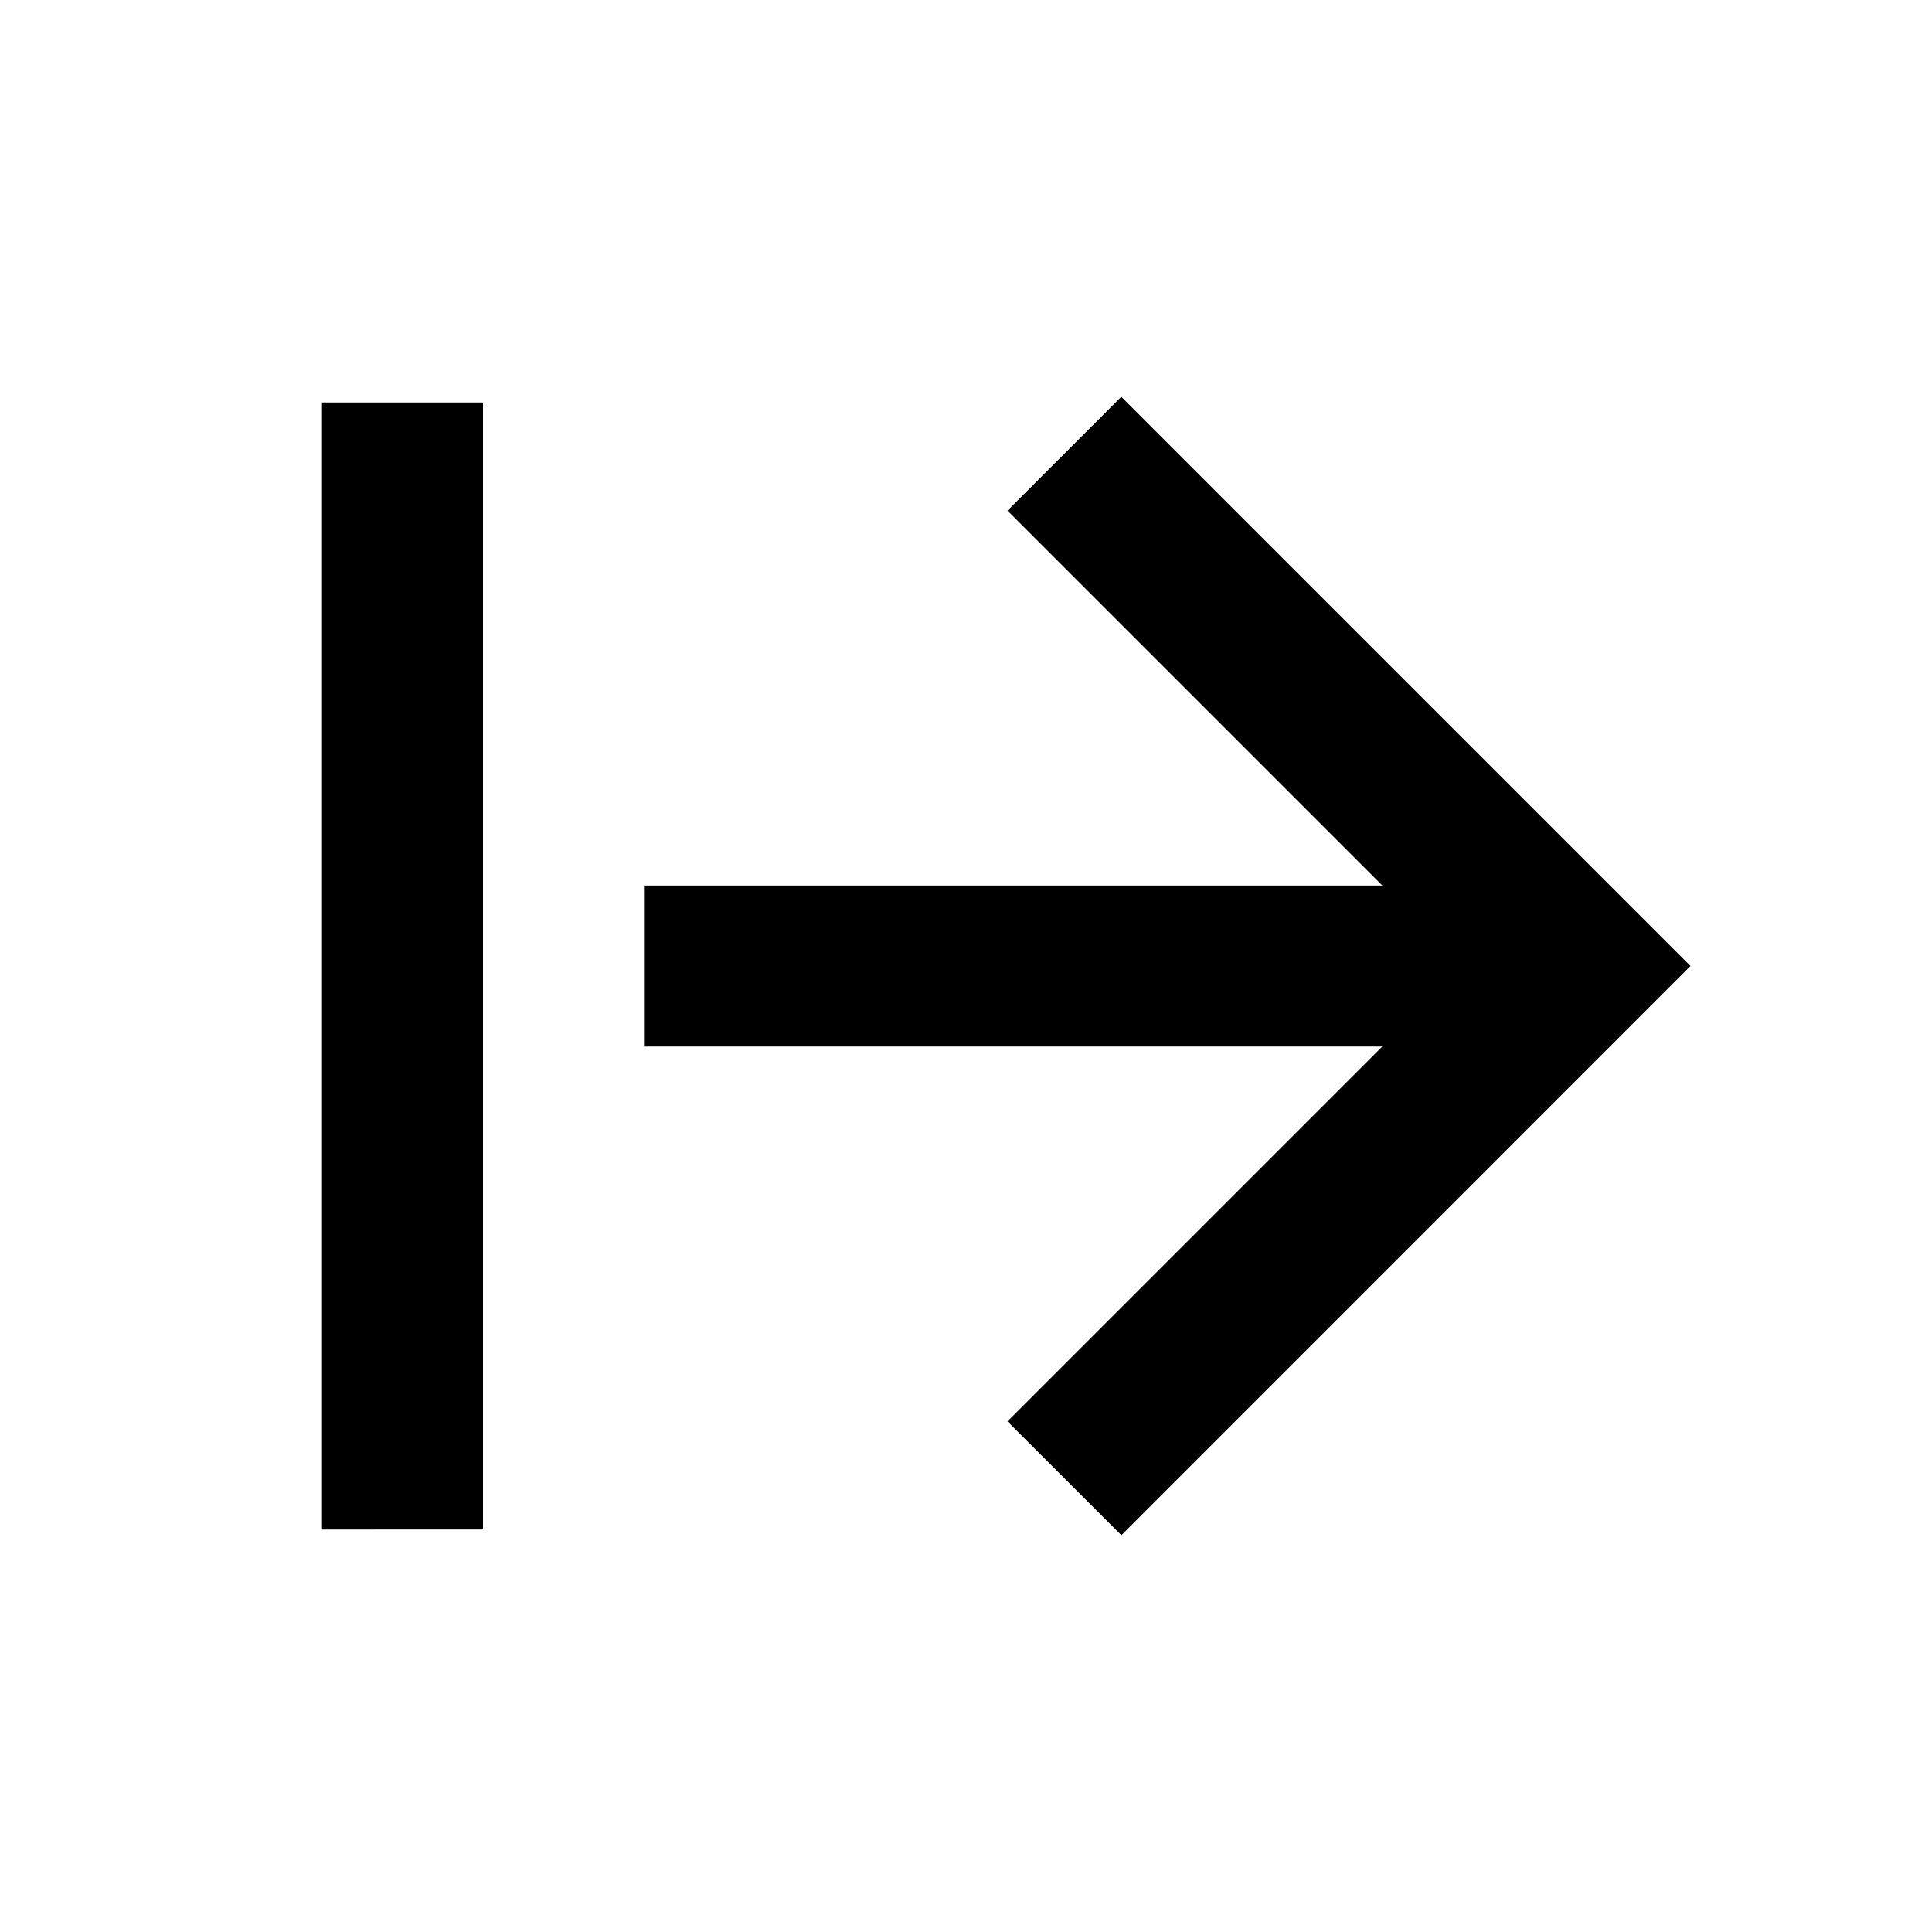 <svg viewBox="0 0 24 24" xmlns="http://www.w3.org/2000/svg" width="20" height="20"><path d="M17.172 11l-4.657-4.657 1.414-1.414L21 12l-7.07 7.071-1.415-1.414L17.172 13H8v-2h9.172zM4 19V5h2v14H4z"/></svg>